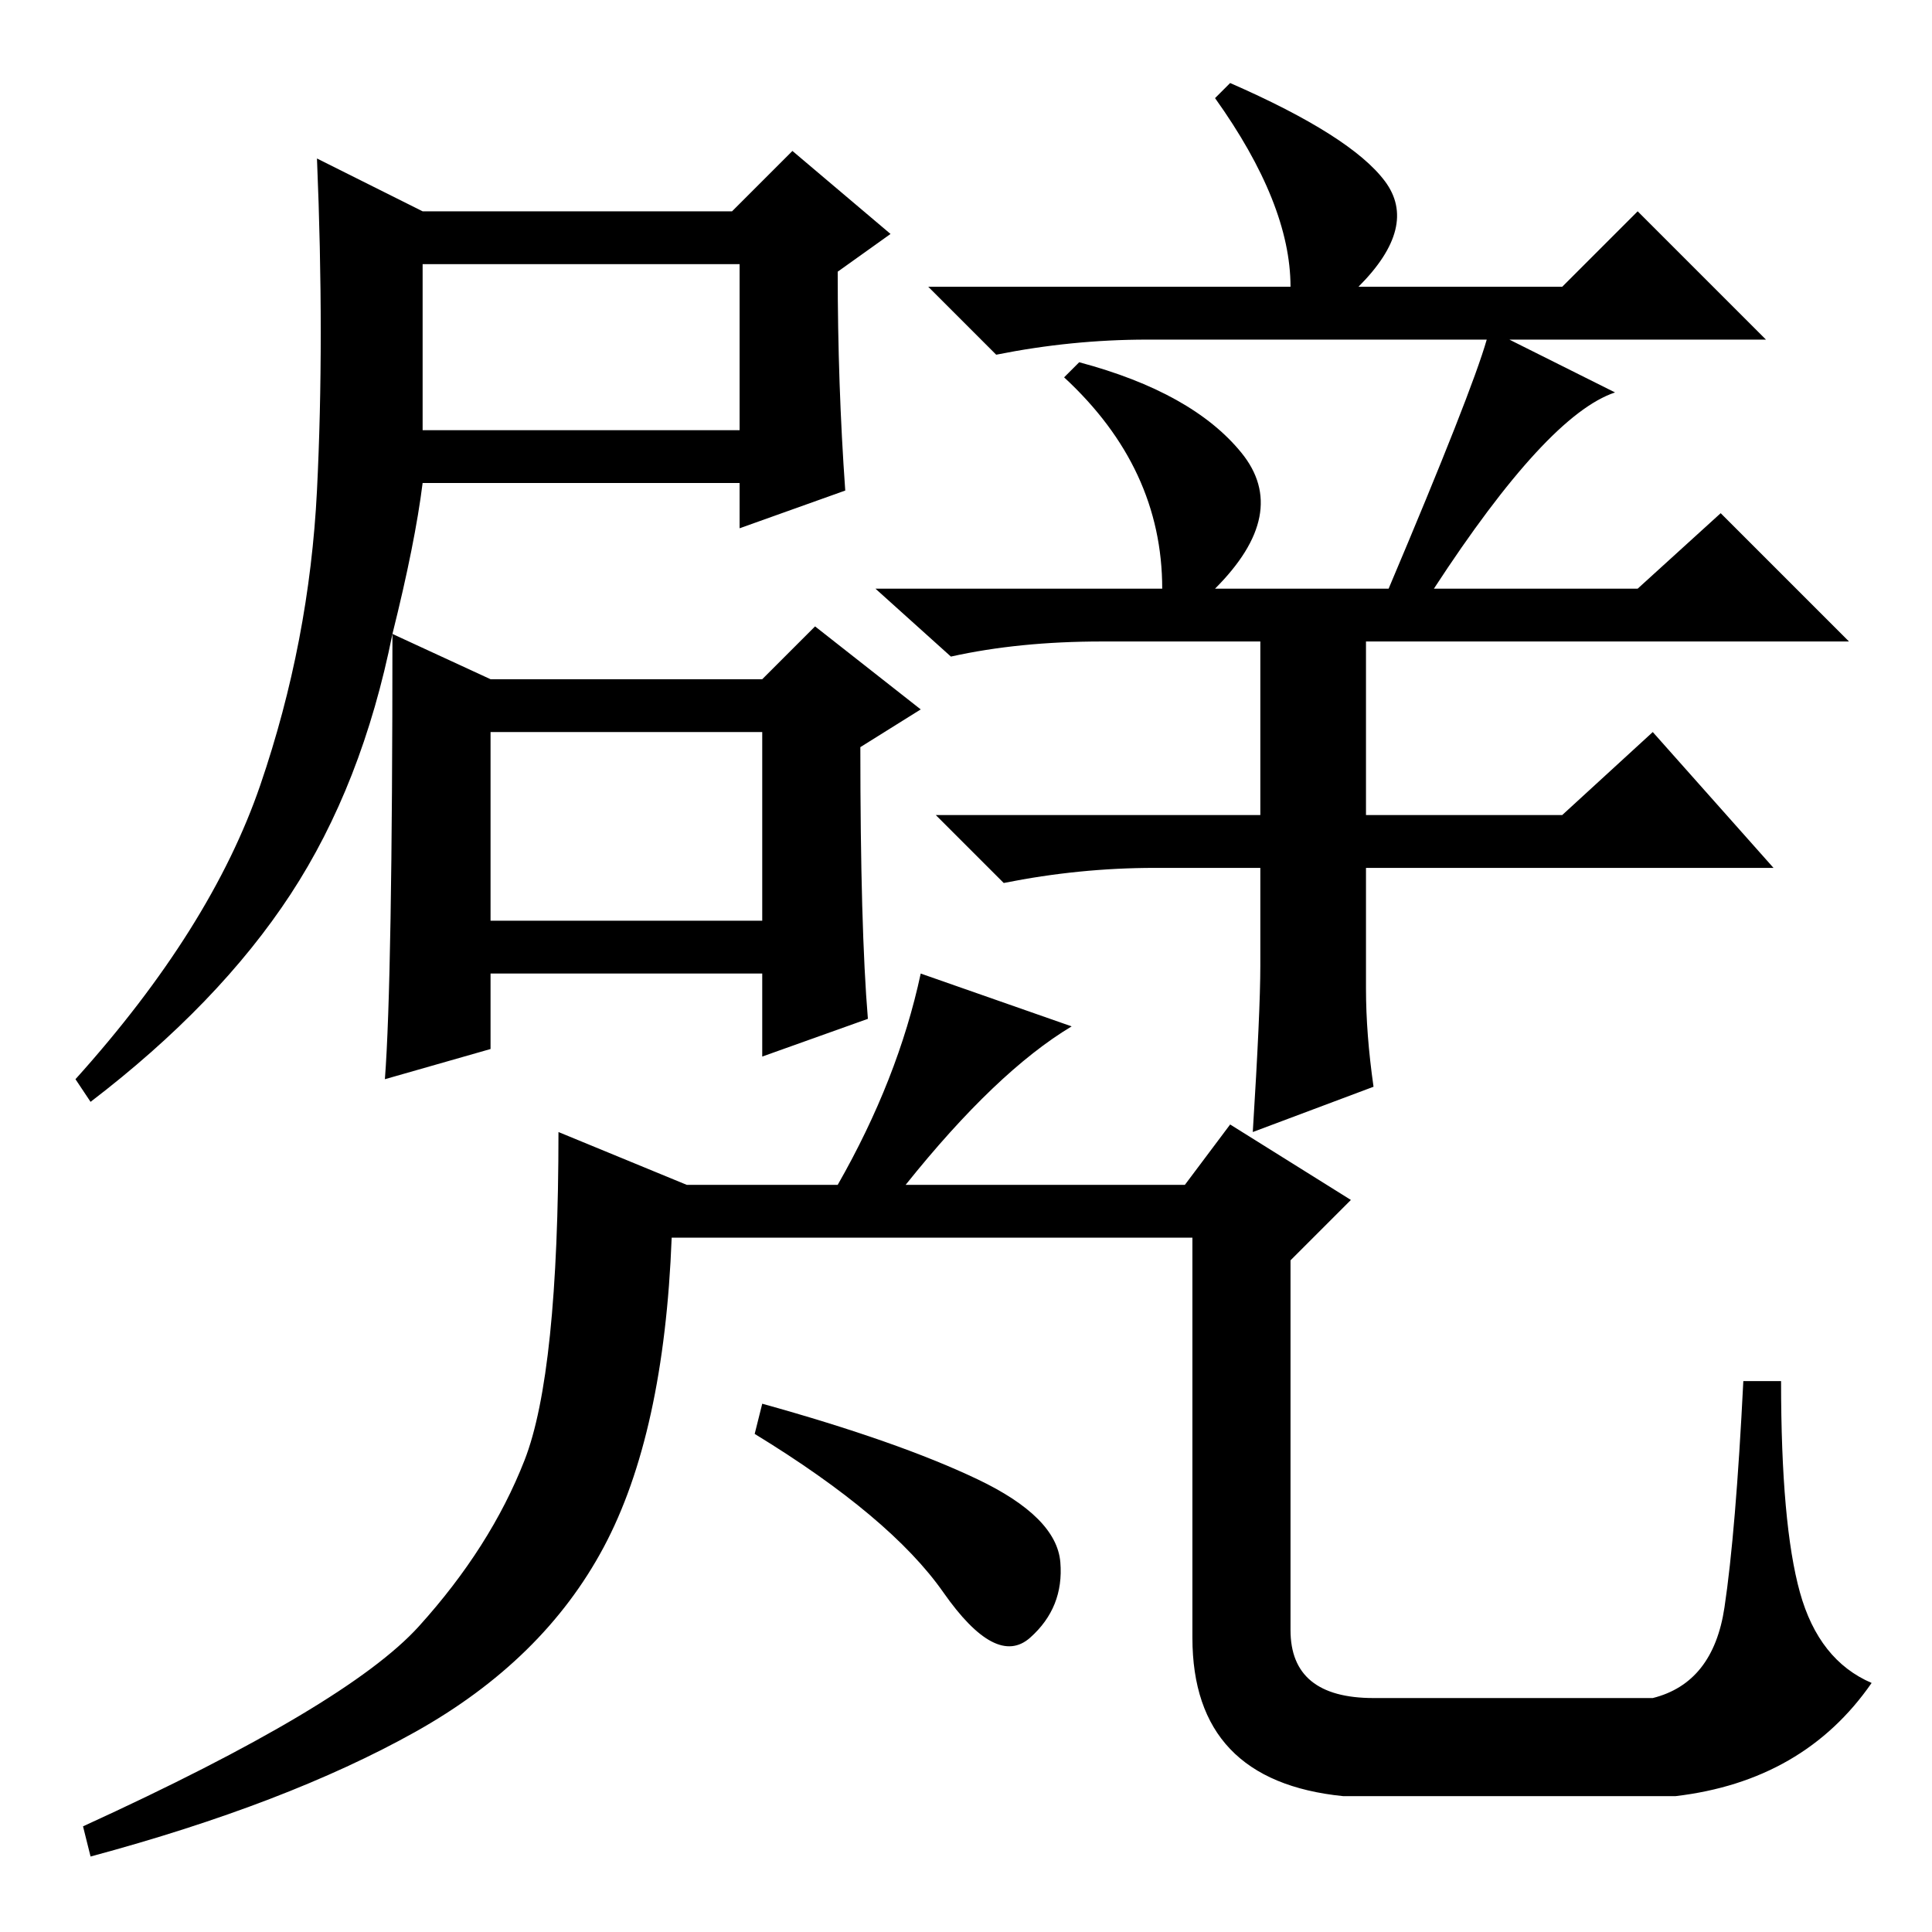 <?xml version="1.0" standalone="no"?>
<!DOCTYPE svg PUBLIC "-//W3C//DTD SVG 1.1//EN" "http://www.w3.org/Graphics/SVG/1.1/DTD/svg11.dtd" >
<svg xmlns="http://www.w3.org/2000/svg" xmlns:xlink="http://www.w3.org/1999/xlink" version="1.1" viewBox="0 -36 256 256">
  <g transform="matrix(1 0 0 -1 0 220)">
   <path fill="currentColor"
d="M56 199h42v22h-42v-22zM183.5 232q4.5 -6 -3.5 -14h27l10 10l17 -17h-34l14 -7q-9 -3 -24 -26h27l11 10l17 -17h-64v-23h26l12 11l16 -18h-54v-16q0 -6 1 -13l-16 -6q1 16 1 22v13h-14q-10 0 -20 -2l-9 9h43v23h-21q-11 0 -20 -2l-10 9h38q0 16 -13 28l2 2
q15 -4 21.5 -12t-3.5 -18h23q11 26 13 33h-45q-10 0 -20 -2l-9 9h48q0 11 -10 25l2 2q16 -7 20.5 -13zM56 228h41l8 8l13 -11l-7 -5q0 -15 1 -29l-14 -5v6h-42q-1 -8 -4 -20l13 -6h36l7 7l14 -11l-8 -5q0 -24 1 -36l-14 -5v11h-36v-10l-14 -4q1 13 1 59q-4 -20 -13.5 -34.5
t-26.5 -27.5l-2 3q18 20 24.5 39t7.5 39t0 44zM65 134h36v25h-36v-25zM182 31h37q8 2 9.5 12t2.5 30h5q0 -19 2.5 -28t9.5 -12q-9 -13 -26 -15h-44q-20 2 -20 21v53h-69q-1 -26 -9 -41t-25 -24.5t-43 -16.5l-1 4q35 16 44.5 26.5t14 22t4.5 43.5l17 -7h20q8 14 11 28l20 -7
q-10 -6 -22 -21h37l6 8l16 -10l-8 -8v-49q0 -9 11 -9zM101 70q18 -5 28.5 -10t11 -11t-4 -10t-11.5 6t-25 21z" />
  </g>

</svg>
